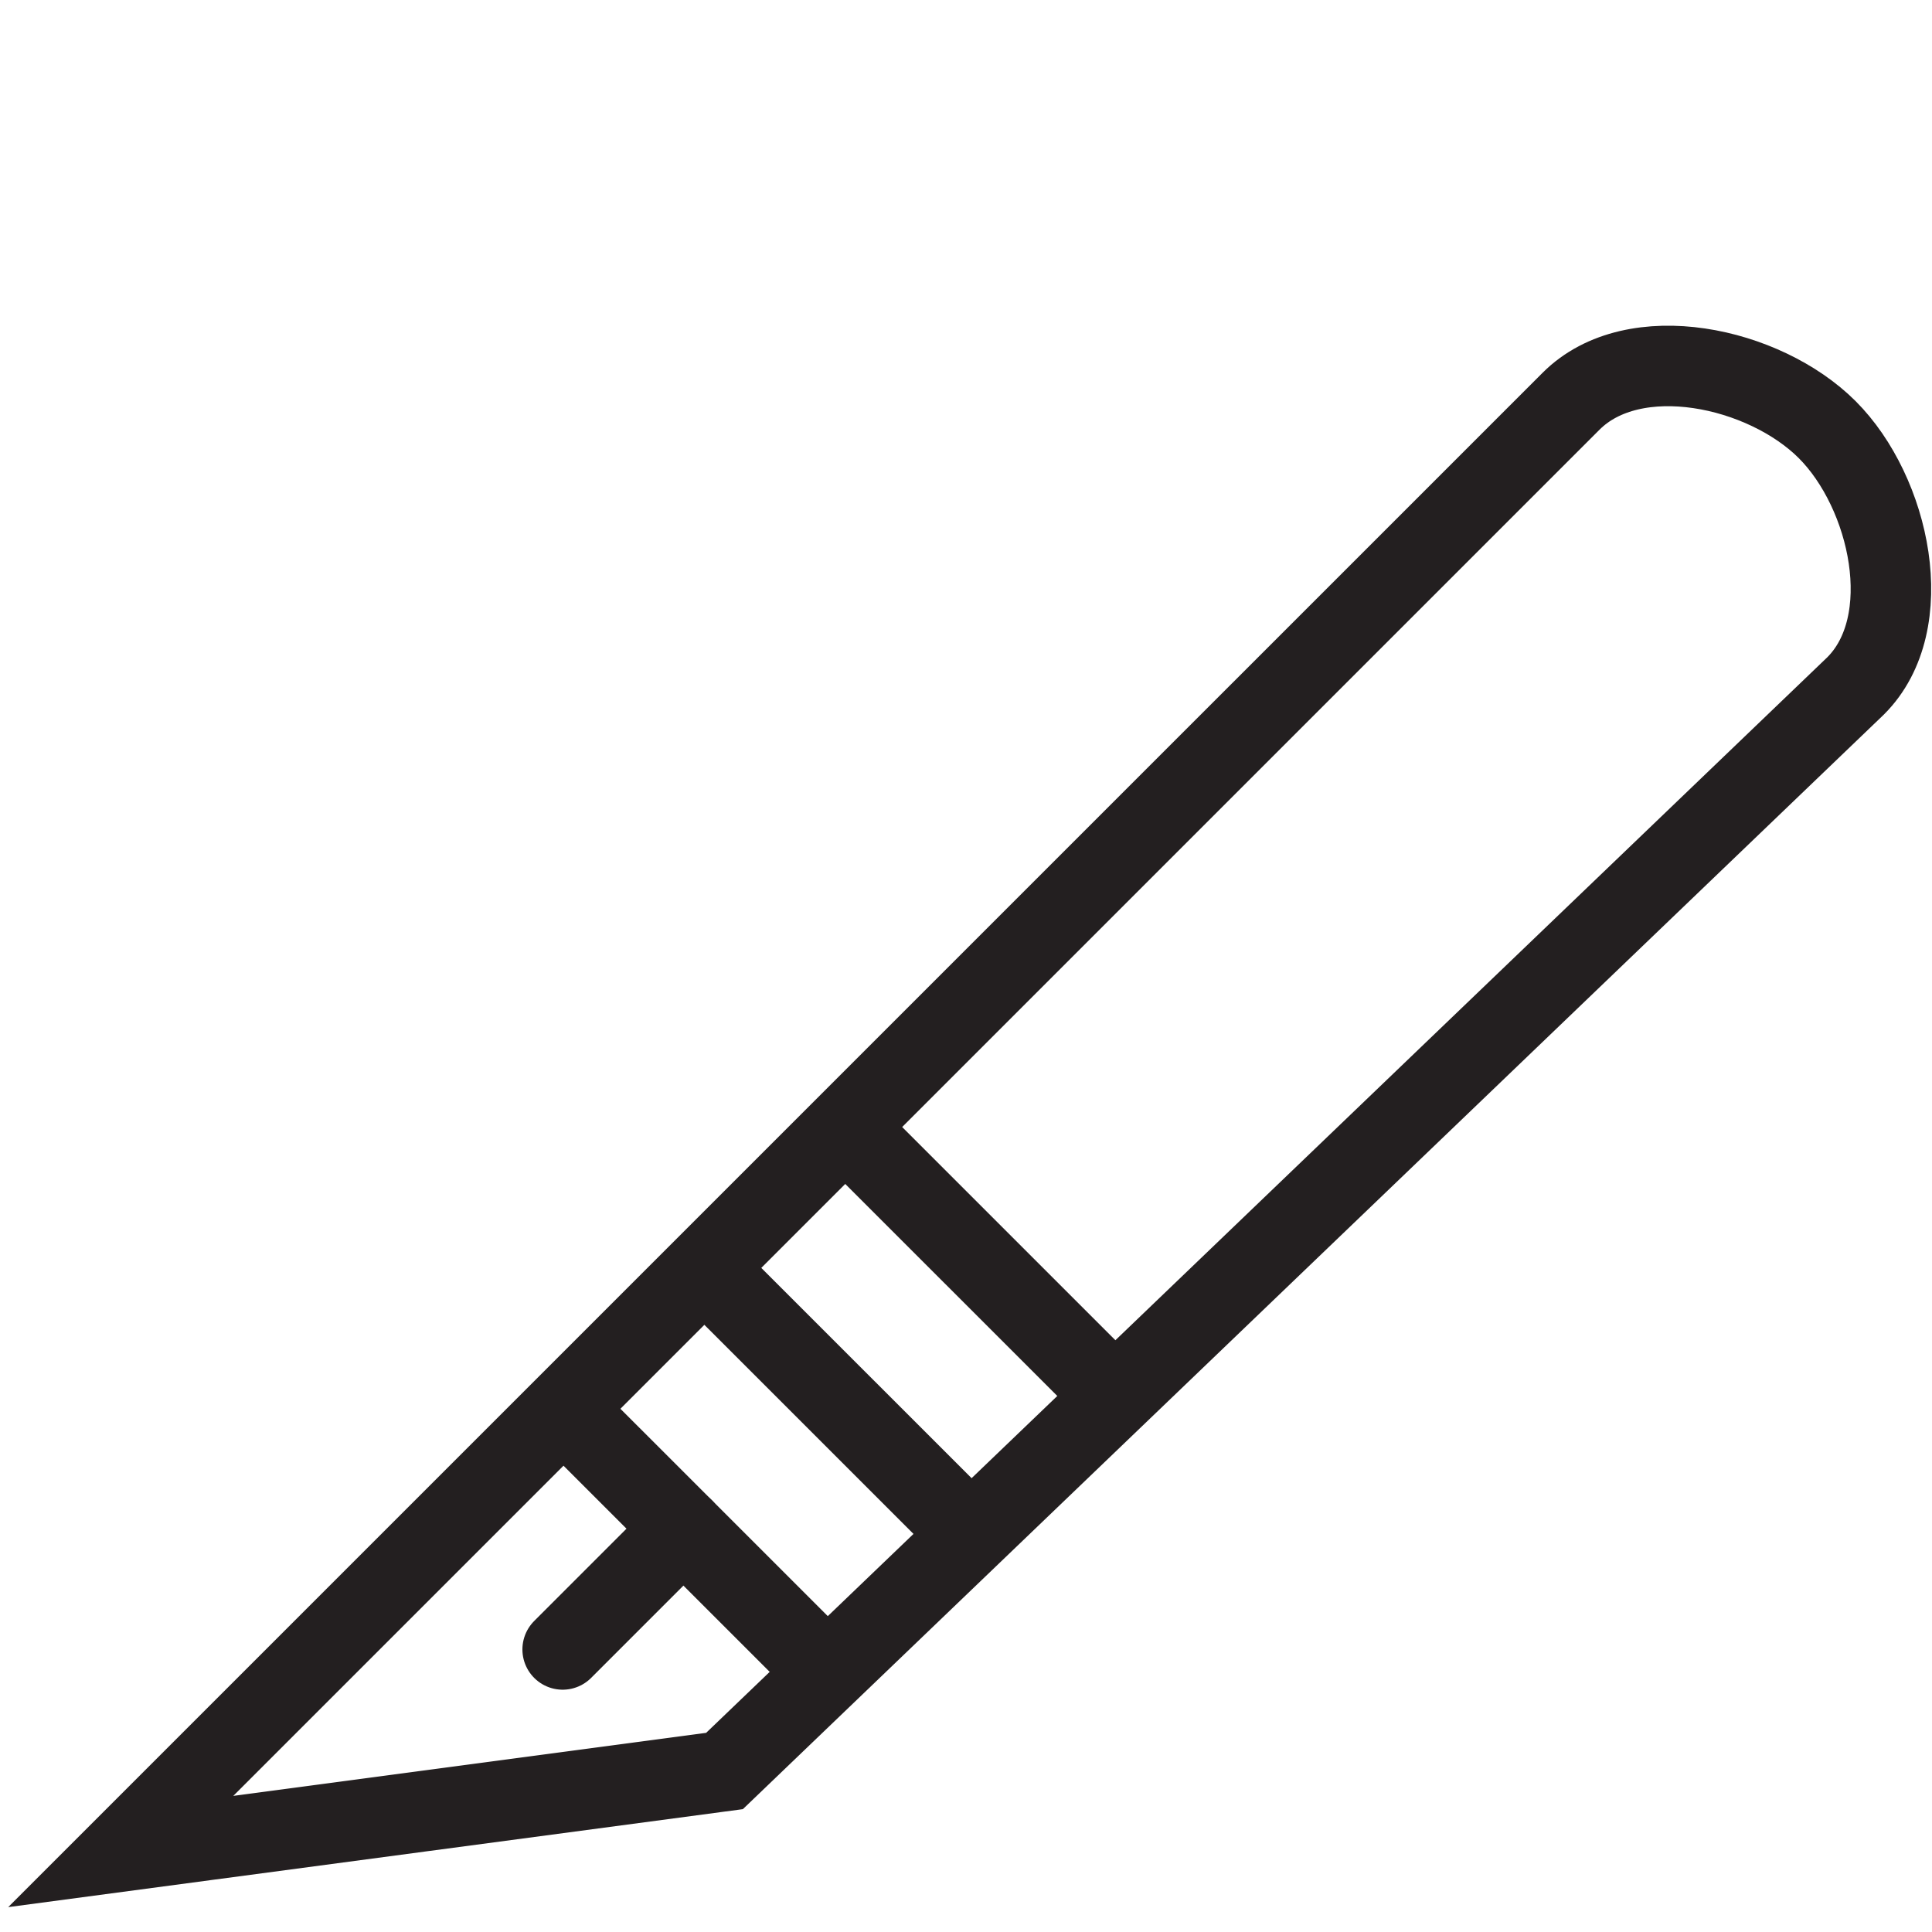 <?xml version="1.0" encoding="utf-8"?>
<!-- Generator: Adobe Illustrator 17.0.0, SVG Export Plug-In . SVG Version: 6.00 Build 0)  -->
<!DOCTYPE svg PUBLIC "-//W3C//DTD SVG 1.1//EN" "http://www.w3.org/Graphics/SVG/1.1/DTD/svg11.dtd">
<svg version="1.1" id="Layer_1" xmlns="http://www.w3.org/2000/svg" xmlns:xlink="http://www.w3.org/1999/xlink" x="0px" y="0px"
	 width="48px" height="48px" viewBox="0 0 48 48" enable-background="new 0 0 48 48" xml:space="preserve">
<g>
	<path fill="none" stroke="#231F20" stroke-width="2" stroke-miterlimit="10" d="M46.104,17.039
		c1.562-1.562,0.854-4.802-0.707-6.364c-1.562-1.562-4.802-2.269-6.364-0.707L3,46l15-2L46.104,17.039z"/>
	<line fill="none" stroke="#231F20" stroke-width="2" stroke-miterlimit="10" x1="13.979" y1="34.98" x2="20.553" y2="41.553"/>
	<line fill="none" stroke="#231F20" stroke-width="2" stroke-miterlimit="10" x1="17.479" y1="31.48" x2="24.136" y2="38.136"/>
	<line fill="none" stroke="#231F20" stroke-width="2" stroke-miterlimit="10" x1="20.979" y1="27.98" x2="27.709" y2="34.709"/>
	
		<line fill="none" stroke="#231F20" stroke-width="2" stroke-linecap="round" stroke-miterlimit="10" x1="16.979" y1="37.98" x2="13.979" y2="40.98"/>
</g>
</svg>
